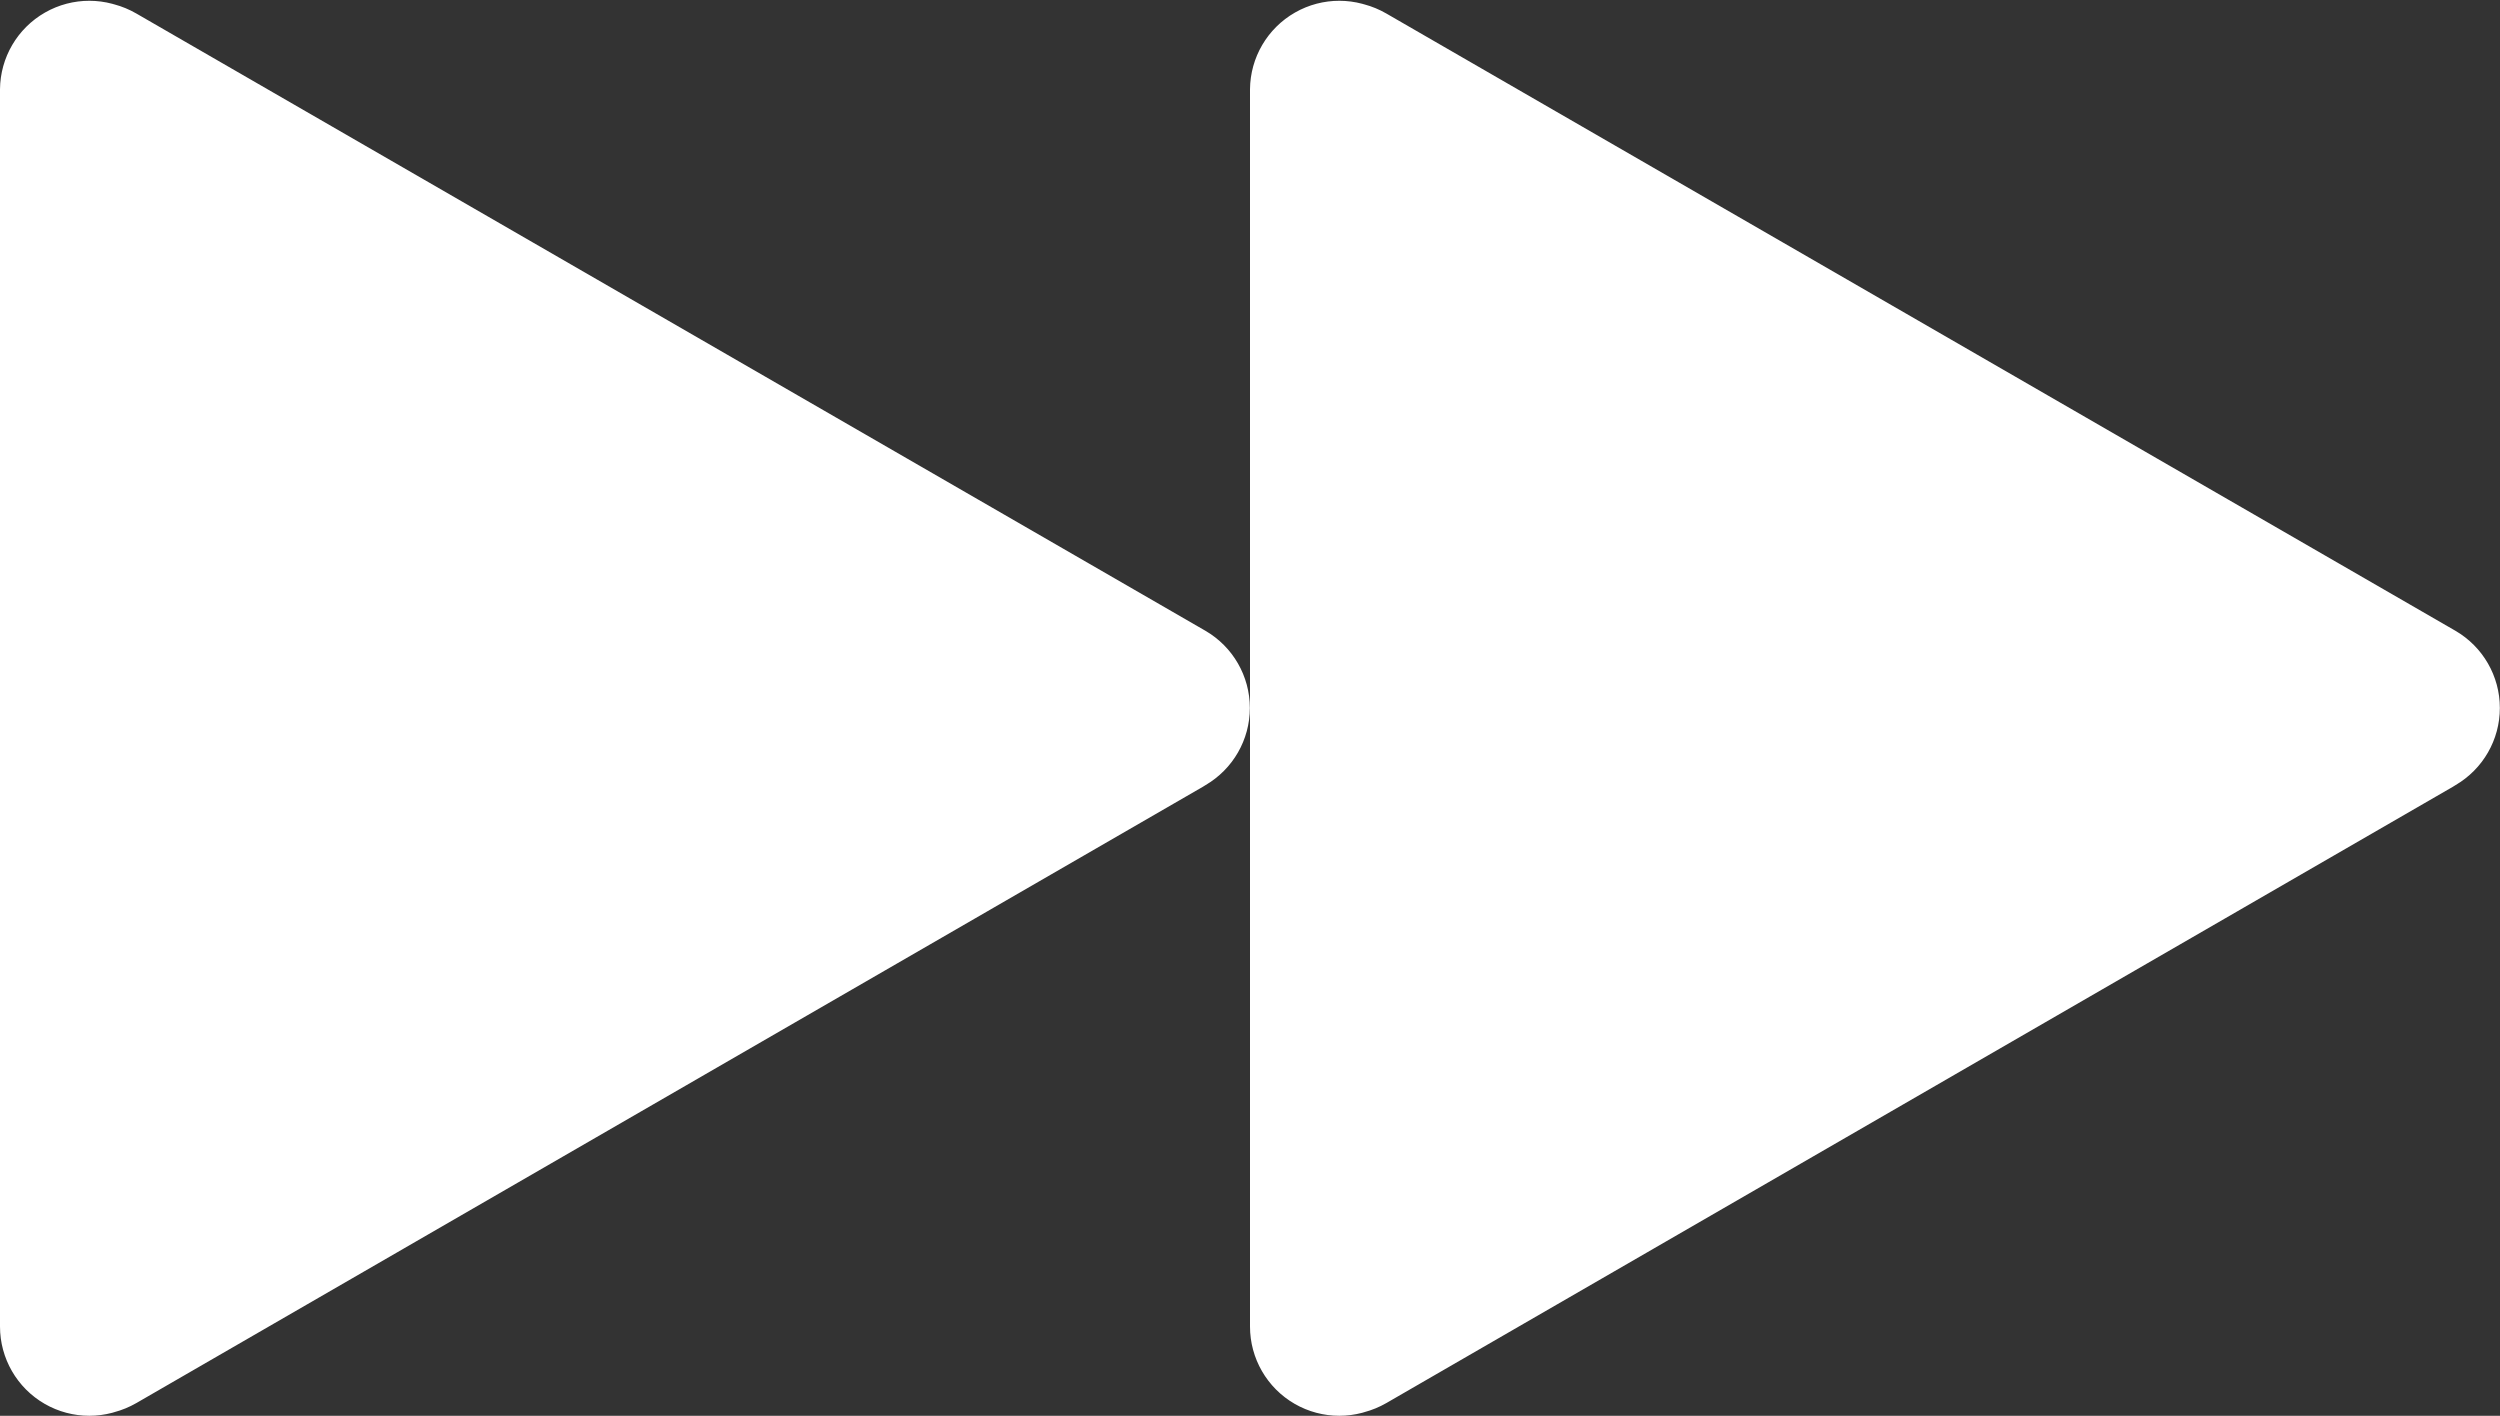 <?xml version="1.0" encoding="UTF-8"?>
<svg width="196px" height="111px" viewBox="0 0 196 111" version="1.1" xmlns="http://www.w3.org/2000/svg" xmlns:xlink="http://www.w3.org/1999/xlink">
    <rect x="0" y="0" width="196" height="111" fill="#333333" stroke="none"/>
    <!-- Generator: Sketch 57.1 (83088) - https://sketch.com -->
    <title>fastForward-icon</title>
    <desc>Created with Sketch.</desc>
    <g id="Page-1" stroke="none" stroke-width="1" fill="none" fill-rule="evenodd">
        <g id="fastForward-icon" fill="#FFFFFF" fill-rule="nonzero">
            <g id="noun_play_2825916">
                <path d="M94.5,49.45 L10.69,1.06 C8.487,-0.216 5.771,-0.22 3.565,1.051 C1.359,2.322 -0,4.674 -0,7.22 L-0,103.79 C-0.012,106.342 1.342,108.706 3.548,109.988 C5.755,111.27 8.479,111.274 10.69,110 L94.31,61.68 C96.517,60.409 97.877,58.057 97.877,55.51 C97.877,52.963 96.517,50.611 94.31,49.34 L10.5,1 C8.344,-0.245 5.689,-0.251 3.527,0.984 C1.365,2.22 0.022,4.51 -0,7 L-0,104 C-0,106.5 1.335,108.811 3.501,110.061 C5.667,111.31 8.335,111.31 10.5,110.06 L94.5,61.56 C96.659,60.308 97.988,58.001 97.988,55.505 C97.988,53.009 96.659,50.702 94.5,49.45 Z" id="Path"></path>
            </g>
            <g id="noun_play_2825916-copy" transform="translate(98, 0)">
                <path d="M94.5,49.45 L10.69,1.06 C8.487,-0.216 5.771,-0.22 3.565,1.051 C1.359,2.322 -0,4.674 -0,7.22 L-0,103.79 C-0.012,106.342 1.342,108.706 3.548,109.988 C5.755,111.27 8.479,111.274 10.69,110 L94.31,61.68 C96.517,60.409 97.877,58.057 97.877,55.51 C97.877,52.963 96.517,50.611 94.31,49.34 L10.5,1 C8.344,-0.245 5.689,-0.251 3.527,0.984 C1.365,2.22 0.022,4.51 -0,7 L-0,104 C-0,106.5 1.335,108.811 3.501,110.061 C5.667,111.31 8.335,111.31 10.5,110.06 L94.5,61.56 C96.659,60.308 97.988,58.001 97.988,55.505 C97.988,53.009 96.659,50.702 94.5,49.45 Z" id="Path"></path>
            </g>
        </g>
    </g>
</svg>